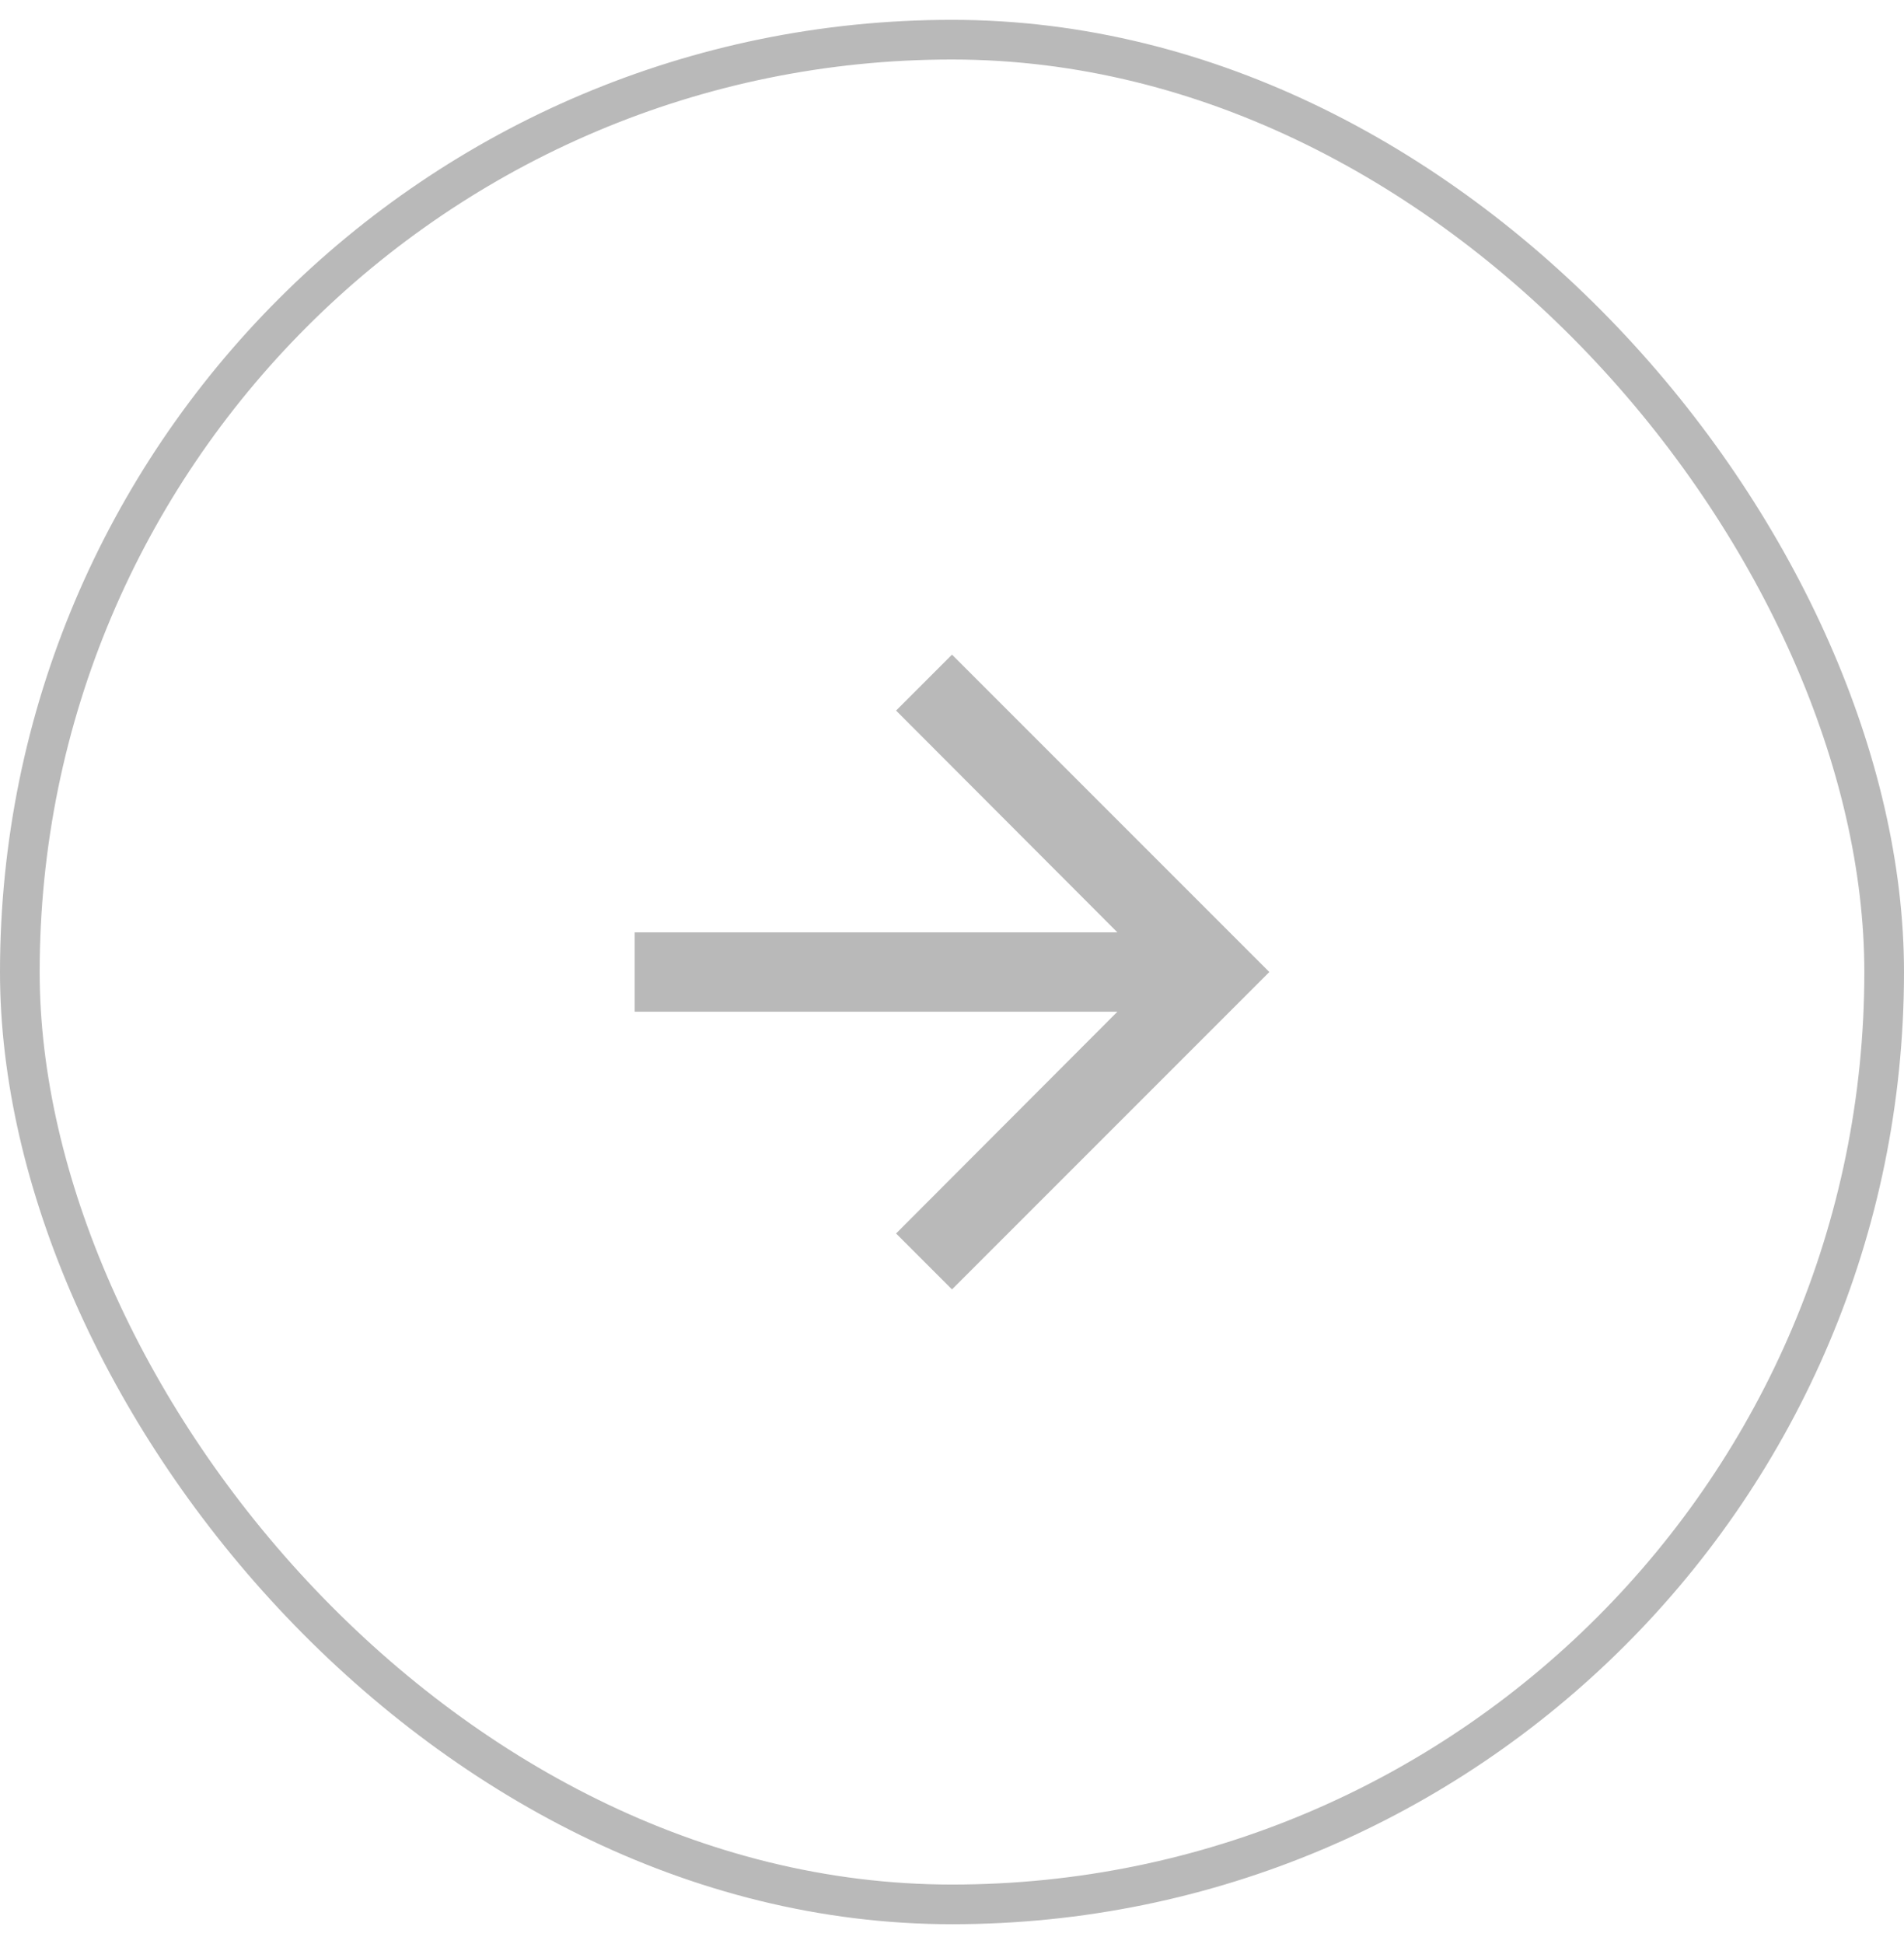 <svg width="48" height="49" viewBox="0 0 48 49" fill="none" xmlns="http://www.w3.org/2000/svg">
<rect x="0.5" y="1" width="47" height="47" rx="23.5" stroke="#B9B9B9"/>
<path d="M24 16.5L22.59 17.91L28.17 23.5H16V25.5H28.17L22.59 31.09L24 32.5L32 24.5L24 16.5Z" fill="#B9B9B9"/>
</svg>
